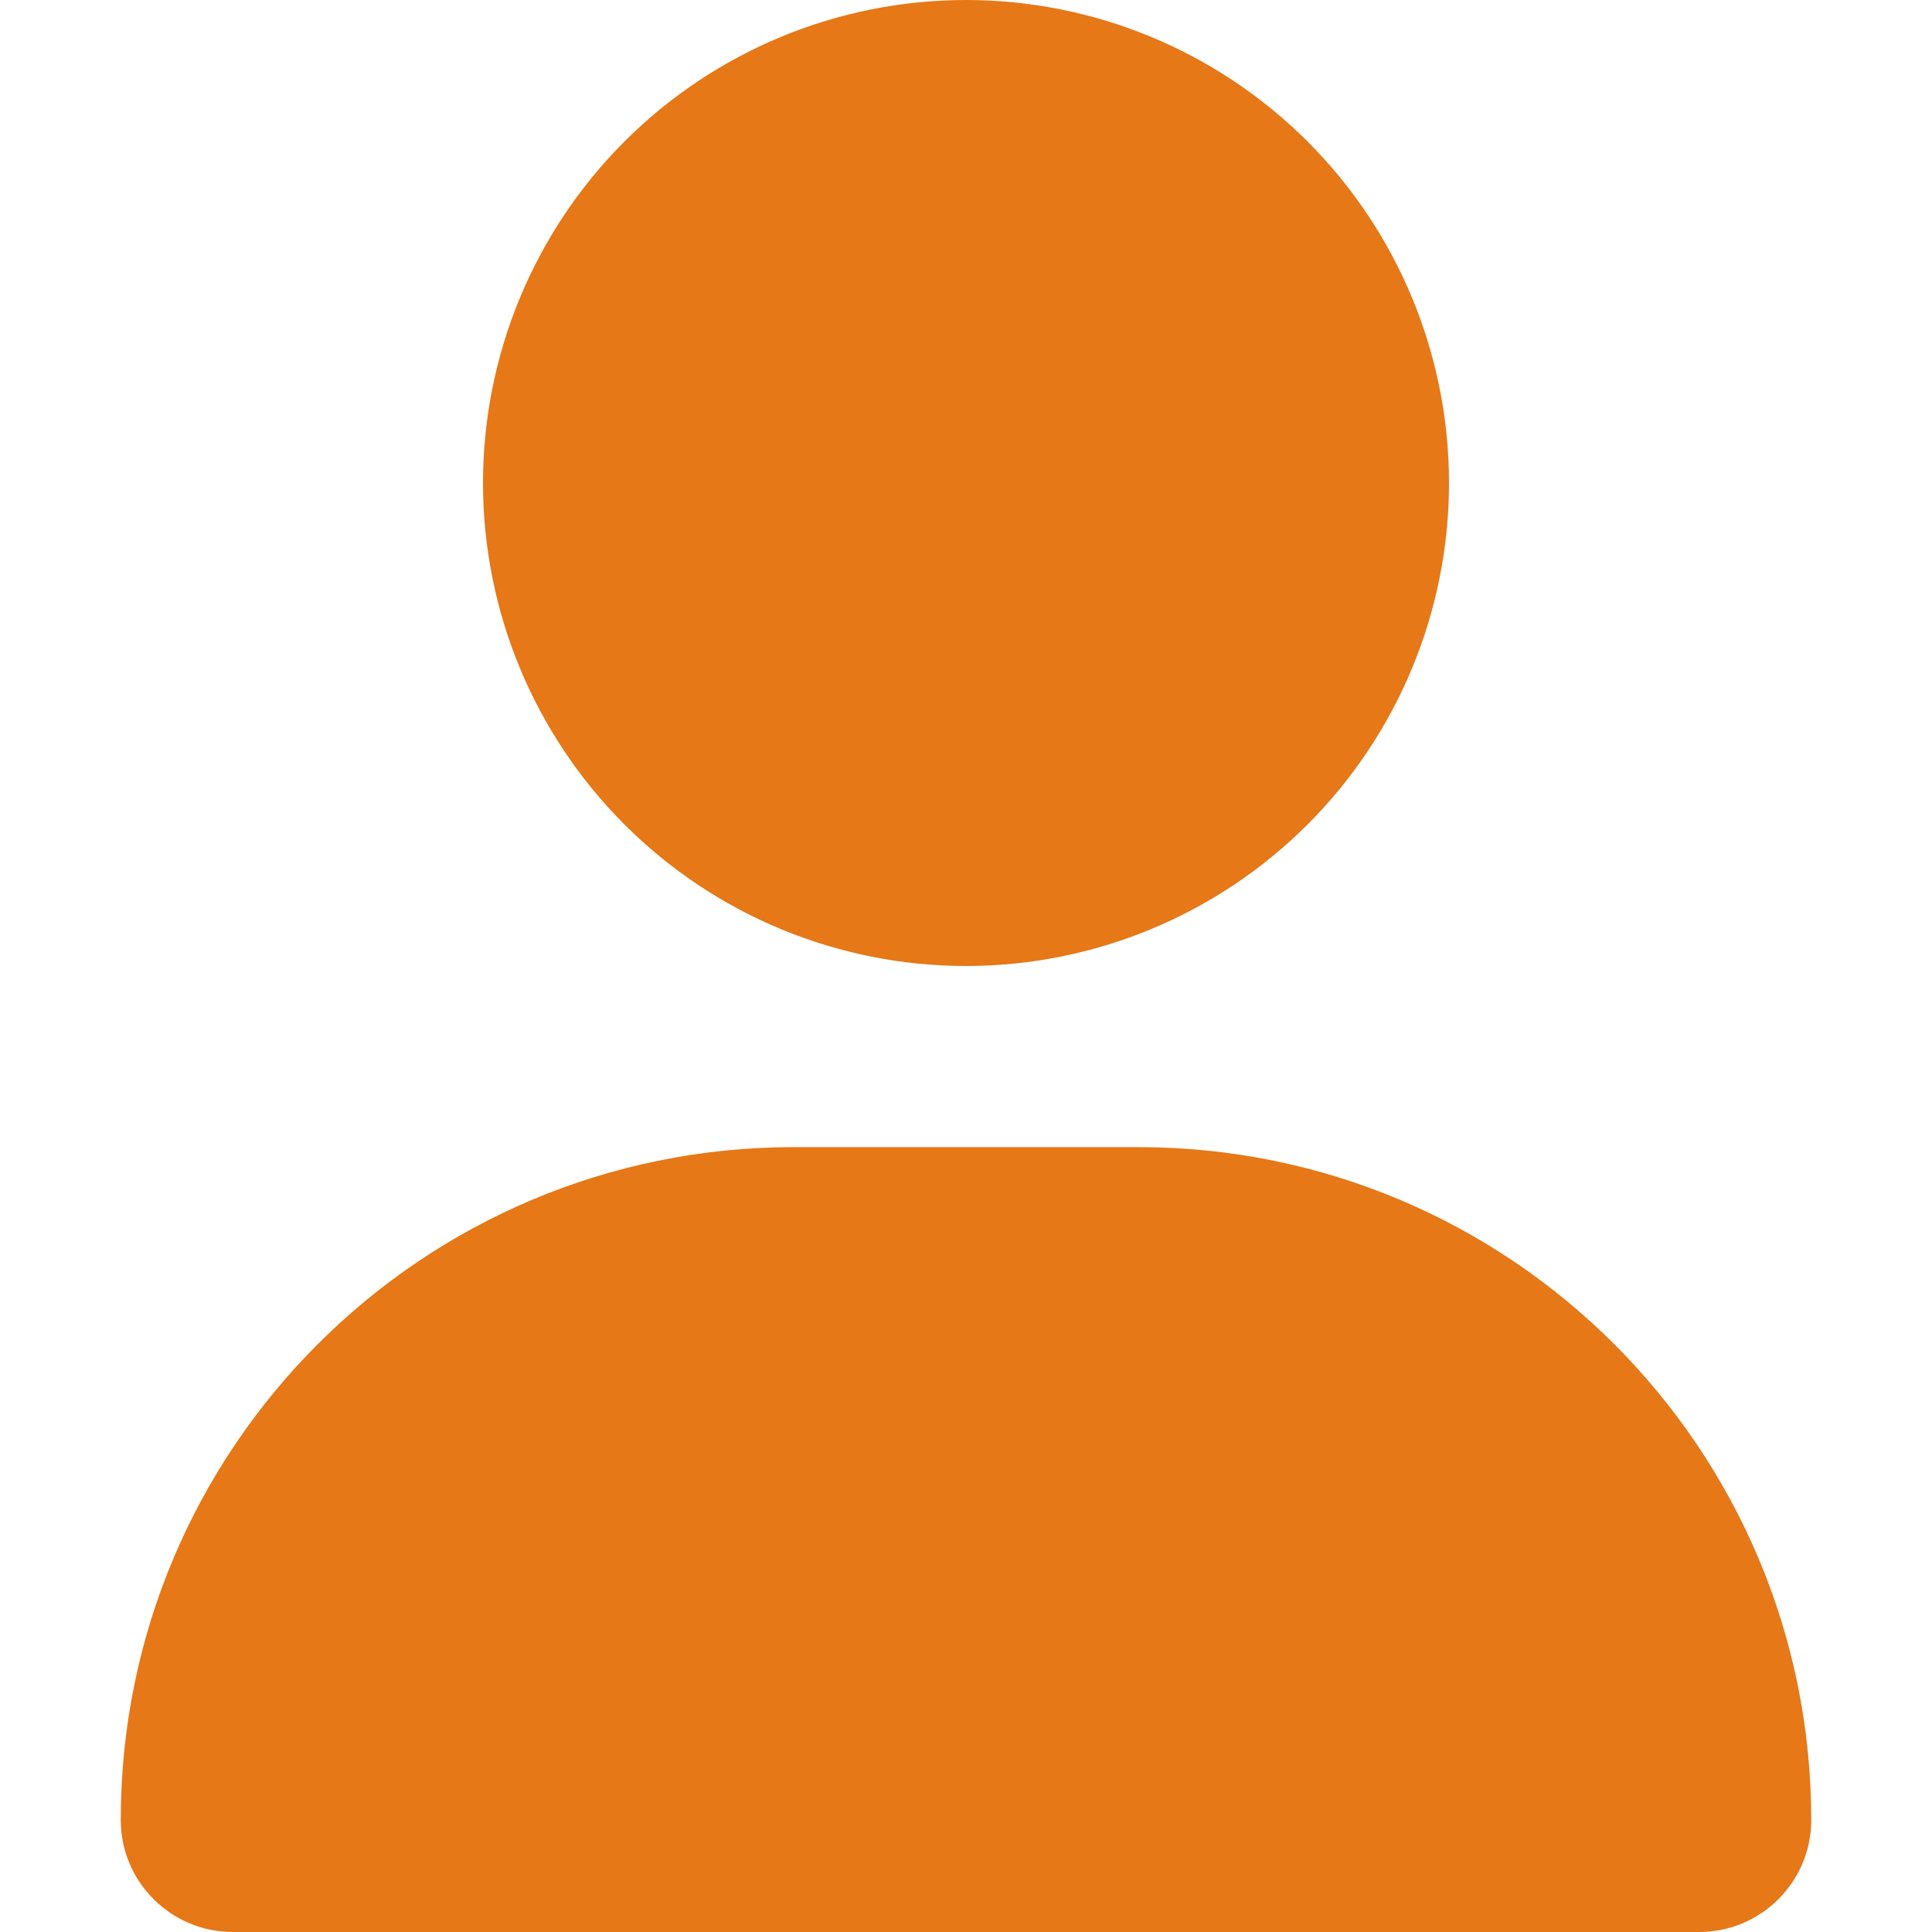 <svg width="40" height="40" viewBox="0 0 40 40" fill="none" xmlns="http://www.w3.org/2000/svg">
<path d="M20 20C22.652 20 25.196 18.946 27.071 17.071C28.946 15.196 30 12.652 30 10C30 7.348 28.946 4.804 27.071 2.929C25.196 1.054 22.652 0 20 0C17.348 0 14.804 1.054 12.929 2.929C11.054 4.804 10 7.348 10 10C10 12.652 11.054 15.196 12.929 17.071C14.804 18.946 17.348 20 20 20ZM16.43 23.75C8.734 23.75 2.5 29.984 2.5 37.68C2.5 38.961 3.539 40 4.82 40H35.18C36.461 40 37.5 38.961 37.5 37.68C37.5 29.984 31.266 23.75 23.57 23.75H16.43Z" fill="#E67817"/>
</svg>
